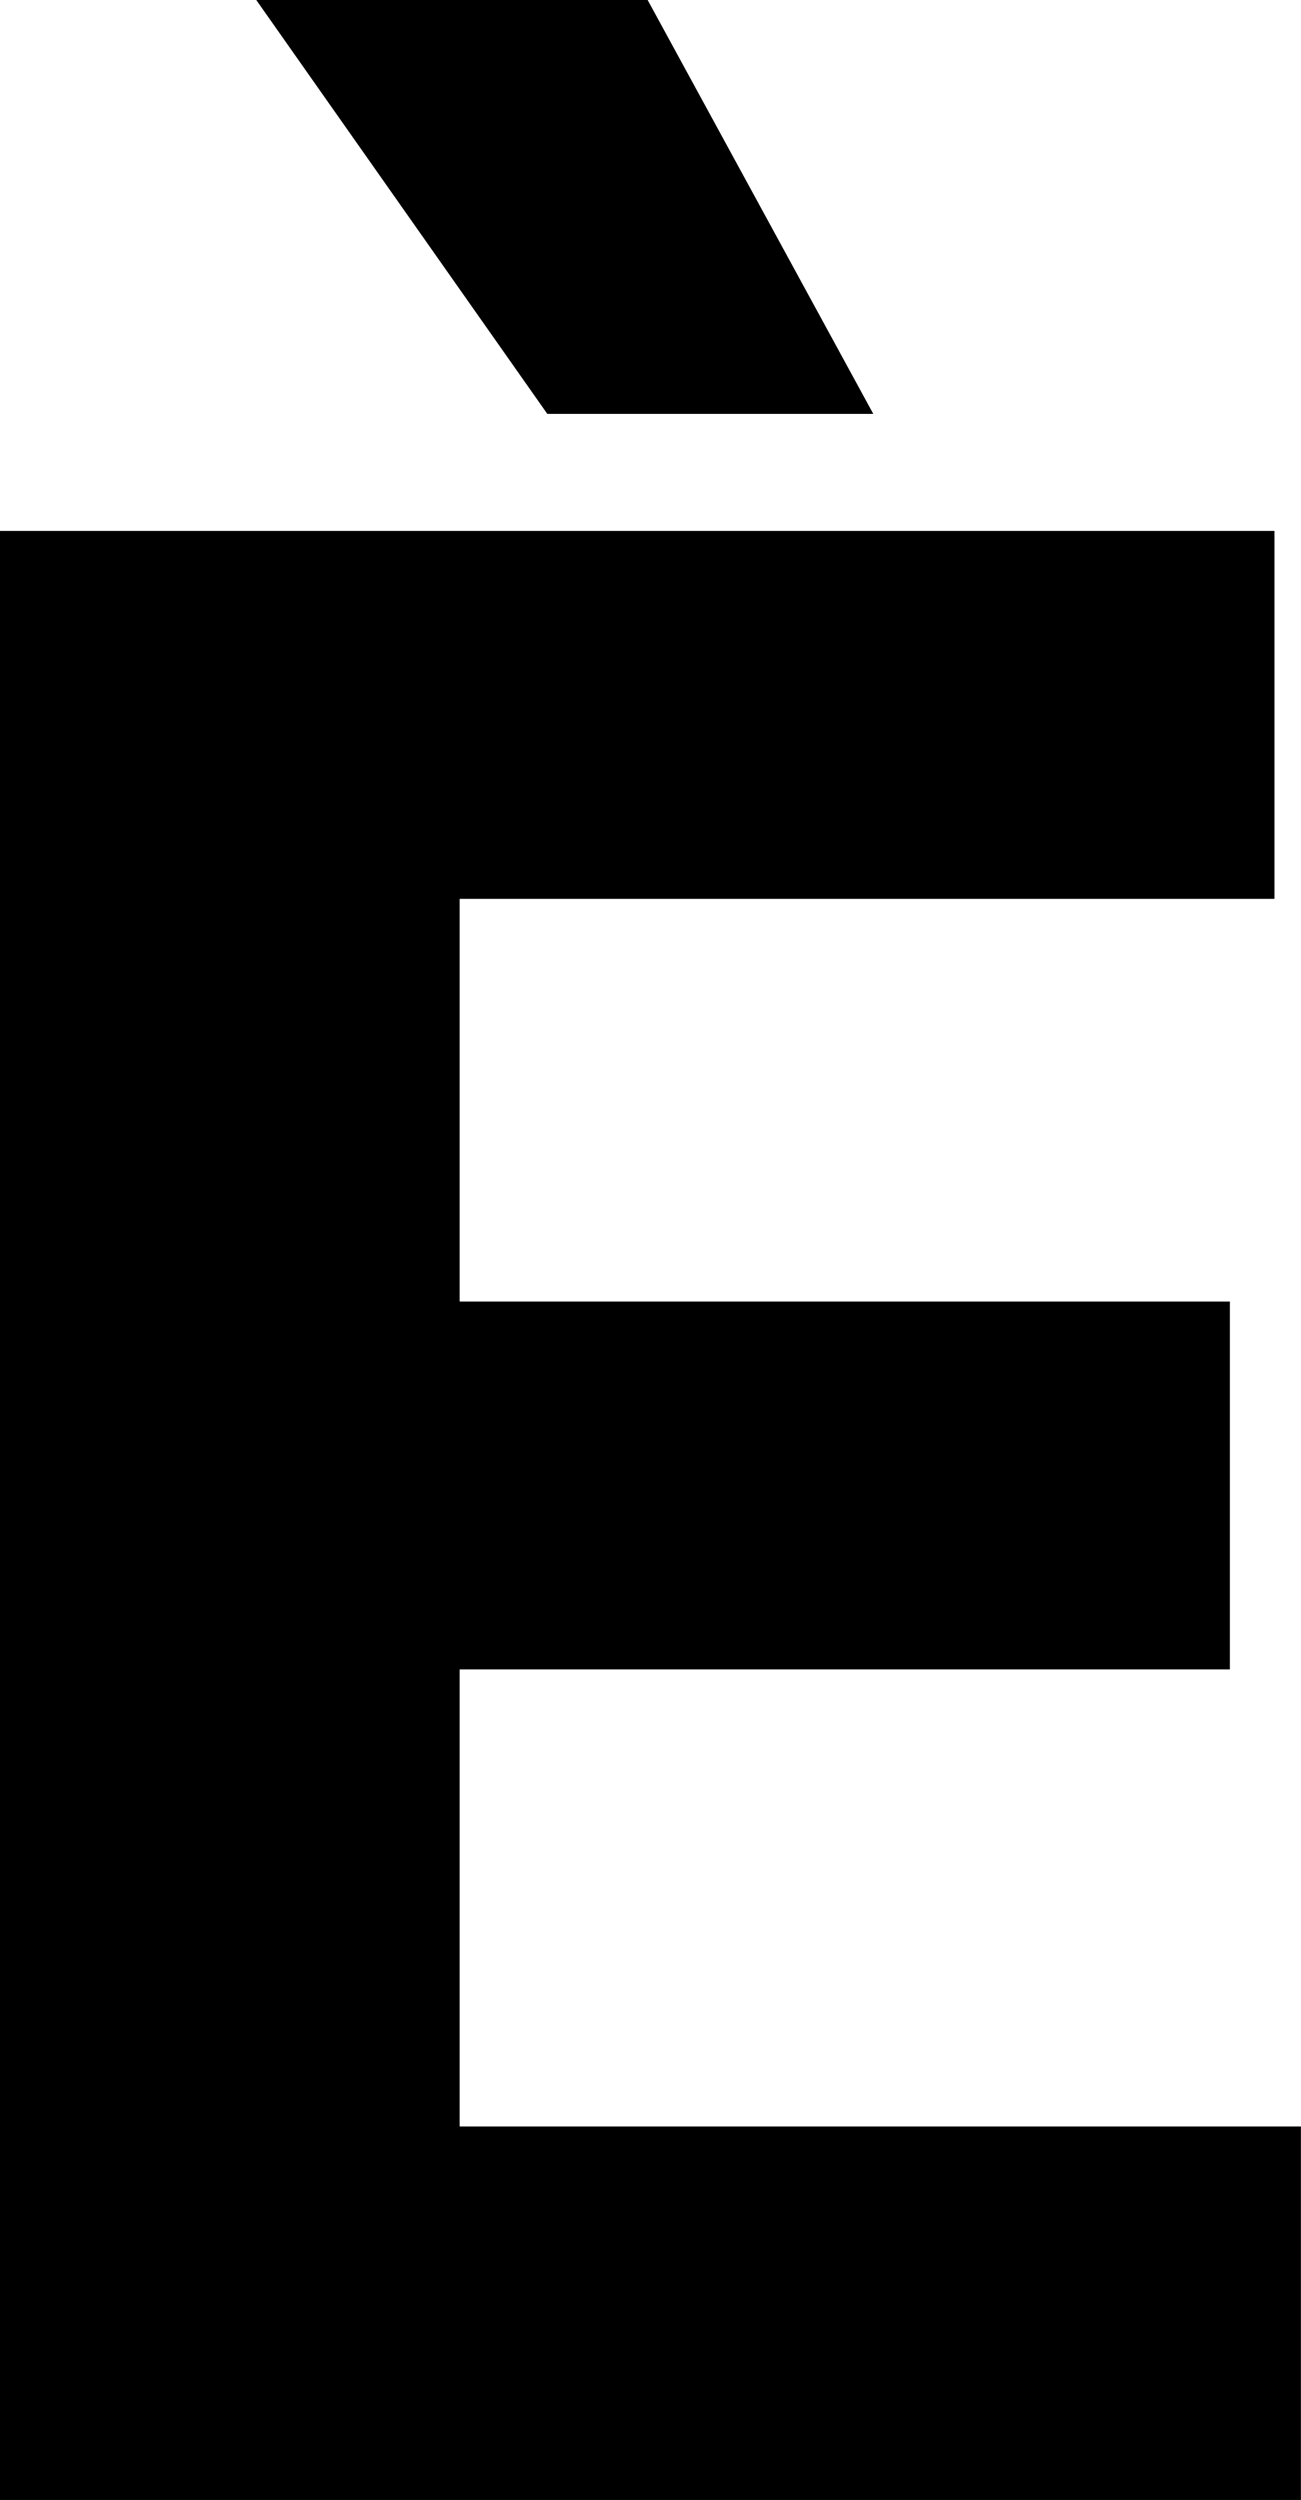 <svg width="13.682" height="26.279" viewBox="1.89 -52.559 13.682 26.279" xmlns="http://www.w3.org/2000/svg"><path d="M1.89 -26.279L1.89 -46.978L15.293 -46.978L15.293 -43.11L6.724 -43.11L6.724 -38.877L14.824 -38.877L14.824 -35.01L6.724 -35.01L6.724 -30.205L15.571 -30.205L15.571 -26.279ZM4.585 -52.559L8.701 -52.559L11.074 -48.208L7.646 -48.208ZM4.585 -52.559"></path></svg>